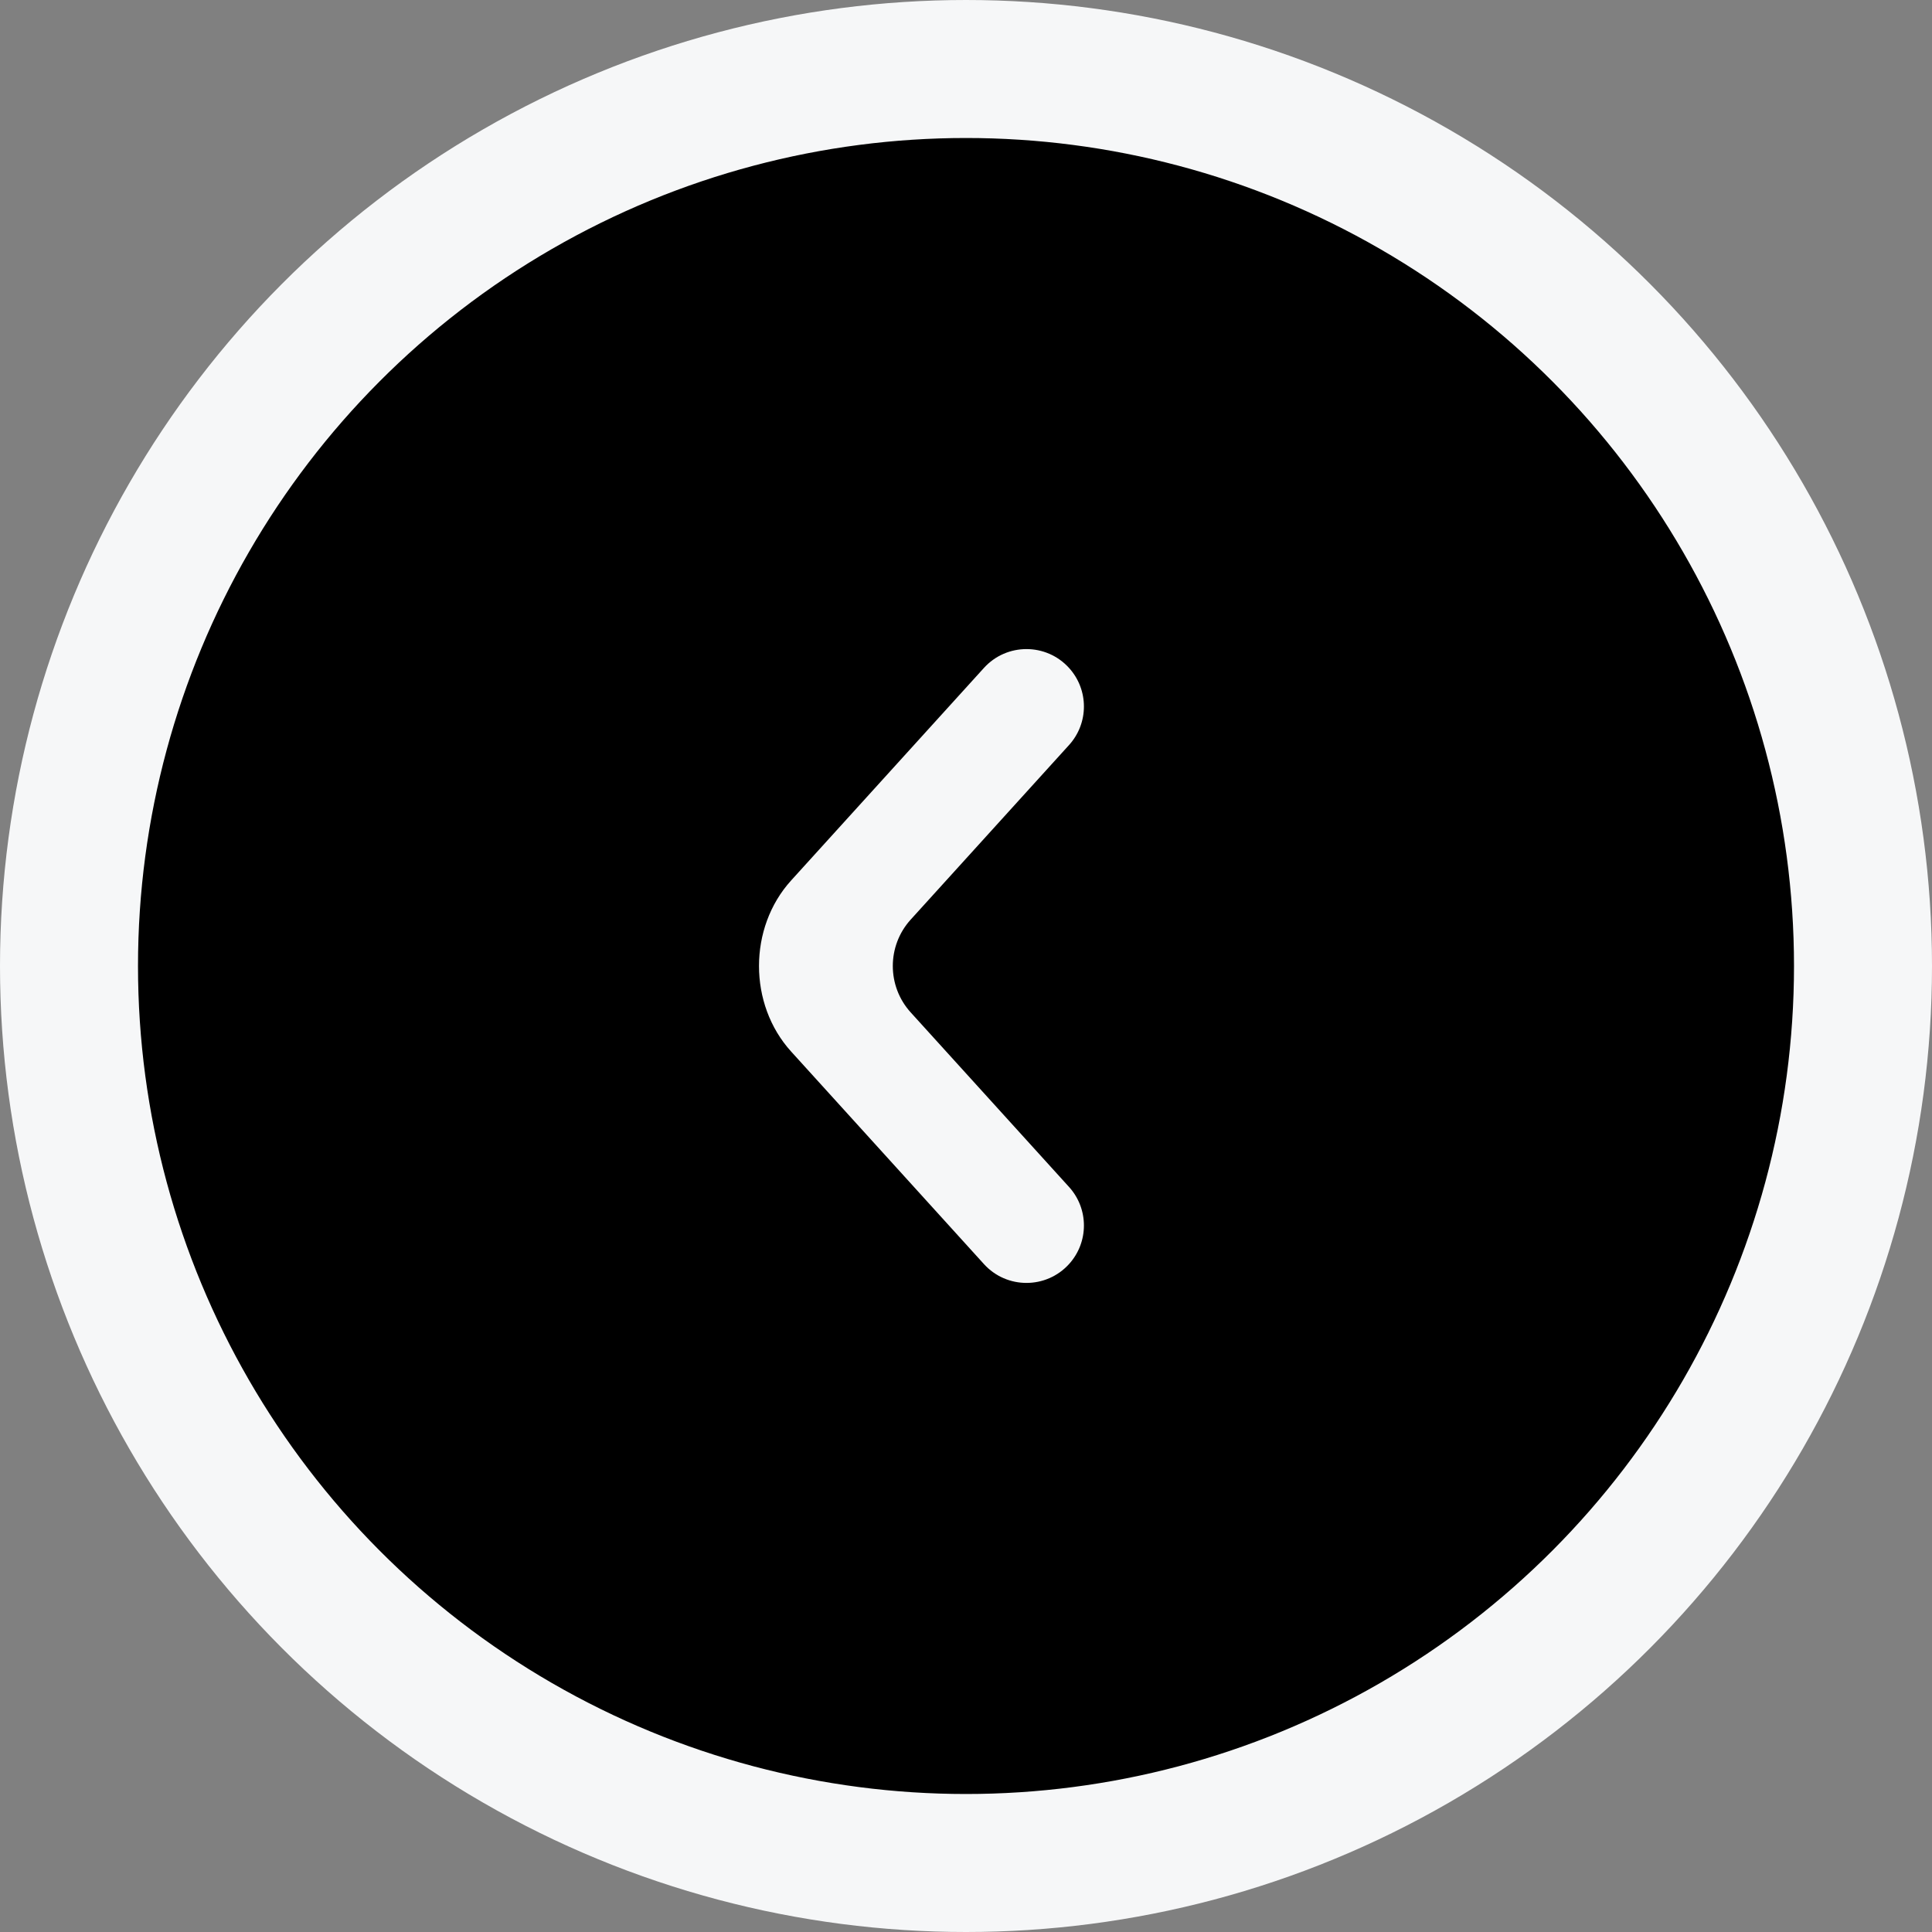 <svg width="28" height="28" viewBox="0 0 28 28" fill="none" xmlns="http://www.w3.org/2000/svg">
<rect x="0" y="0" width="28" height="28" fill="#808080" stroke="none"/>
<circle cx="14" cy="14" r="13" transform="rotate(-180 14 14)" fill="current" stroke="#F6F7F8" stroke-width="2"/>
<path fill-rule="evenodd" clip-rule="evenodd" d="M11.465 12.761L14.26 9.68C14.59 9.316 15.163 9.316 15.493 9.68C15.781 9.997 15.781 10.481 15.493 10.798L13.198 13.328C12.853 13.709 12.853 14.291 13.198 14.672L15.493 17.202C15.781 17.519 15.781 18.003 15.493 18.32C15.163 18.684 14.59 18.684 14.26 18.32L11.465 15.239C10.845 14.555 10.845 13.445 11.465 12.761Z" fill="#F6F7F8"/>
</svg>

